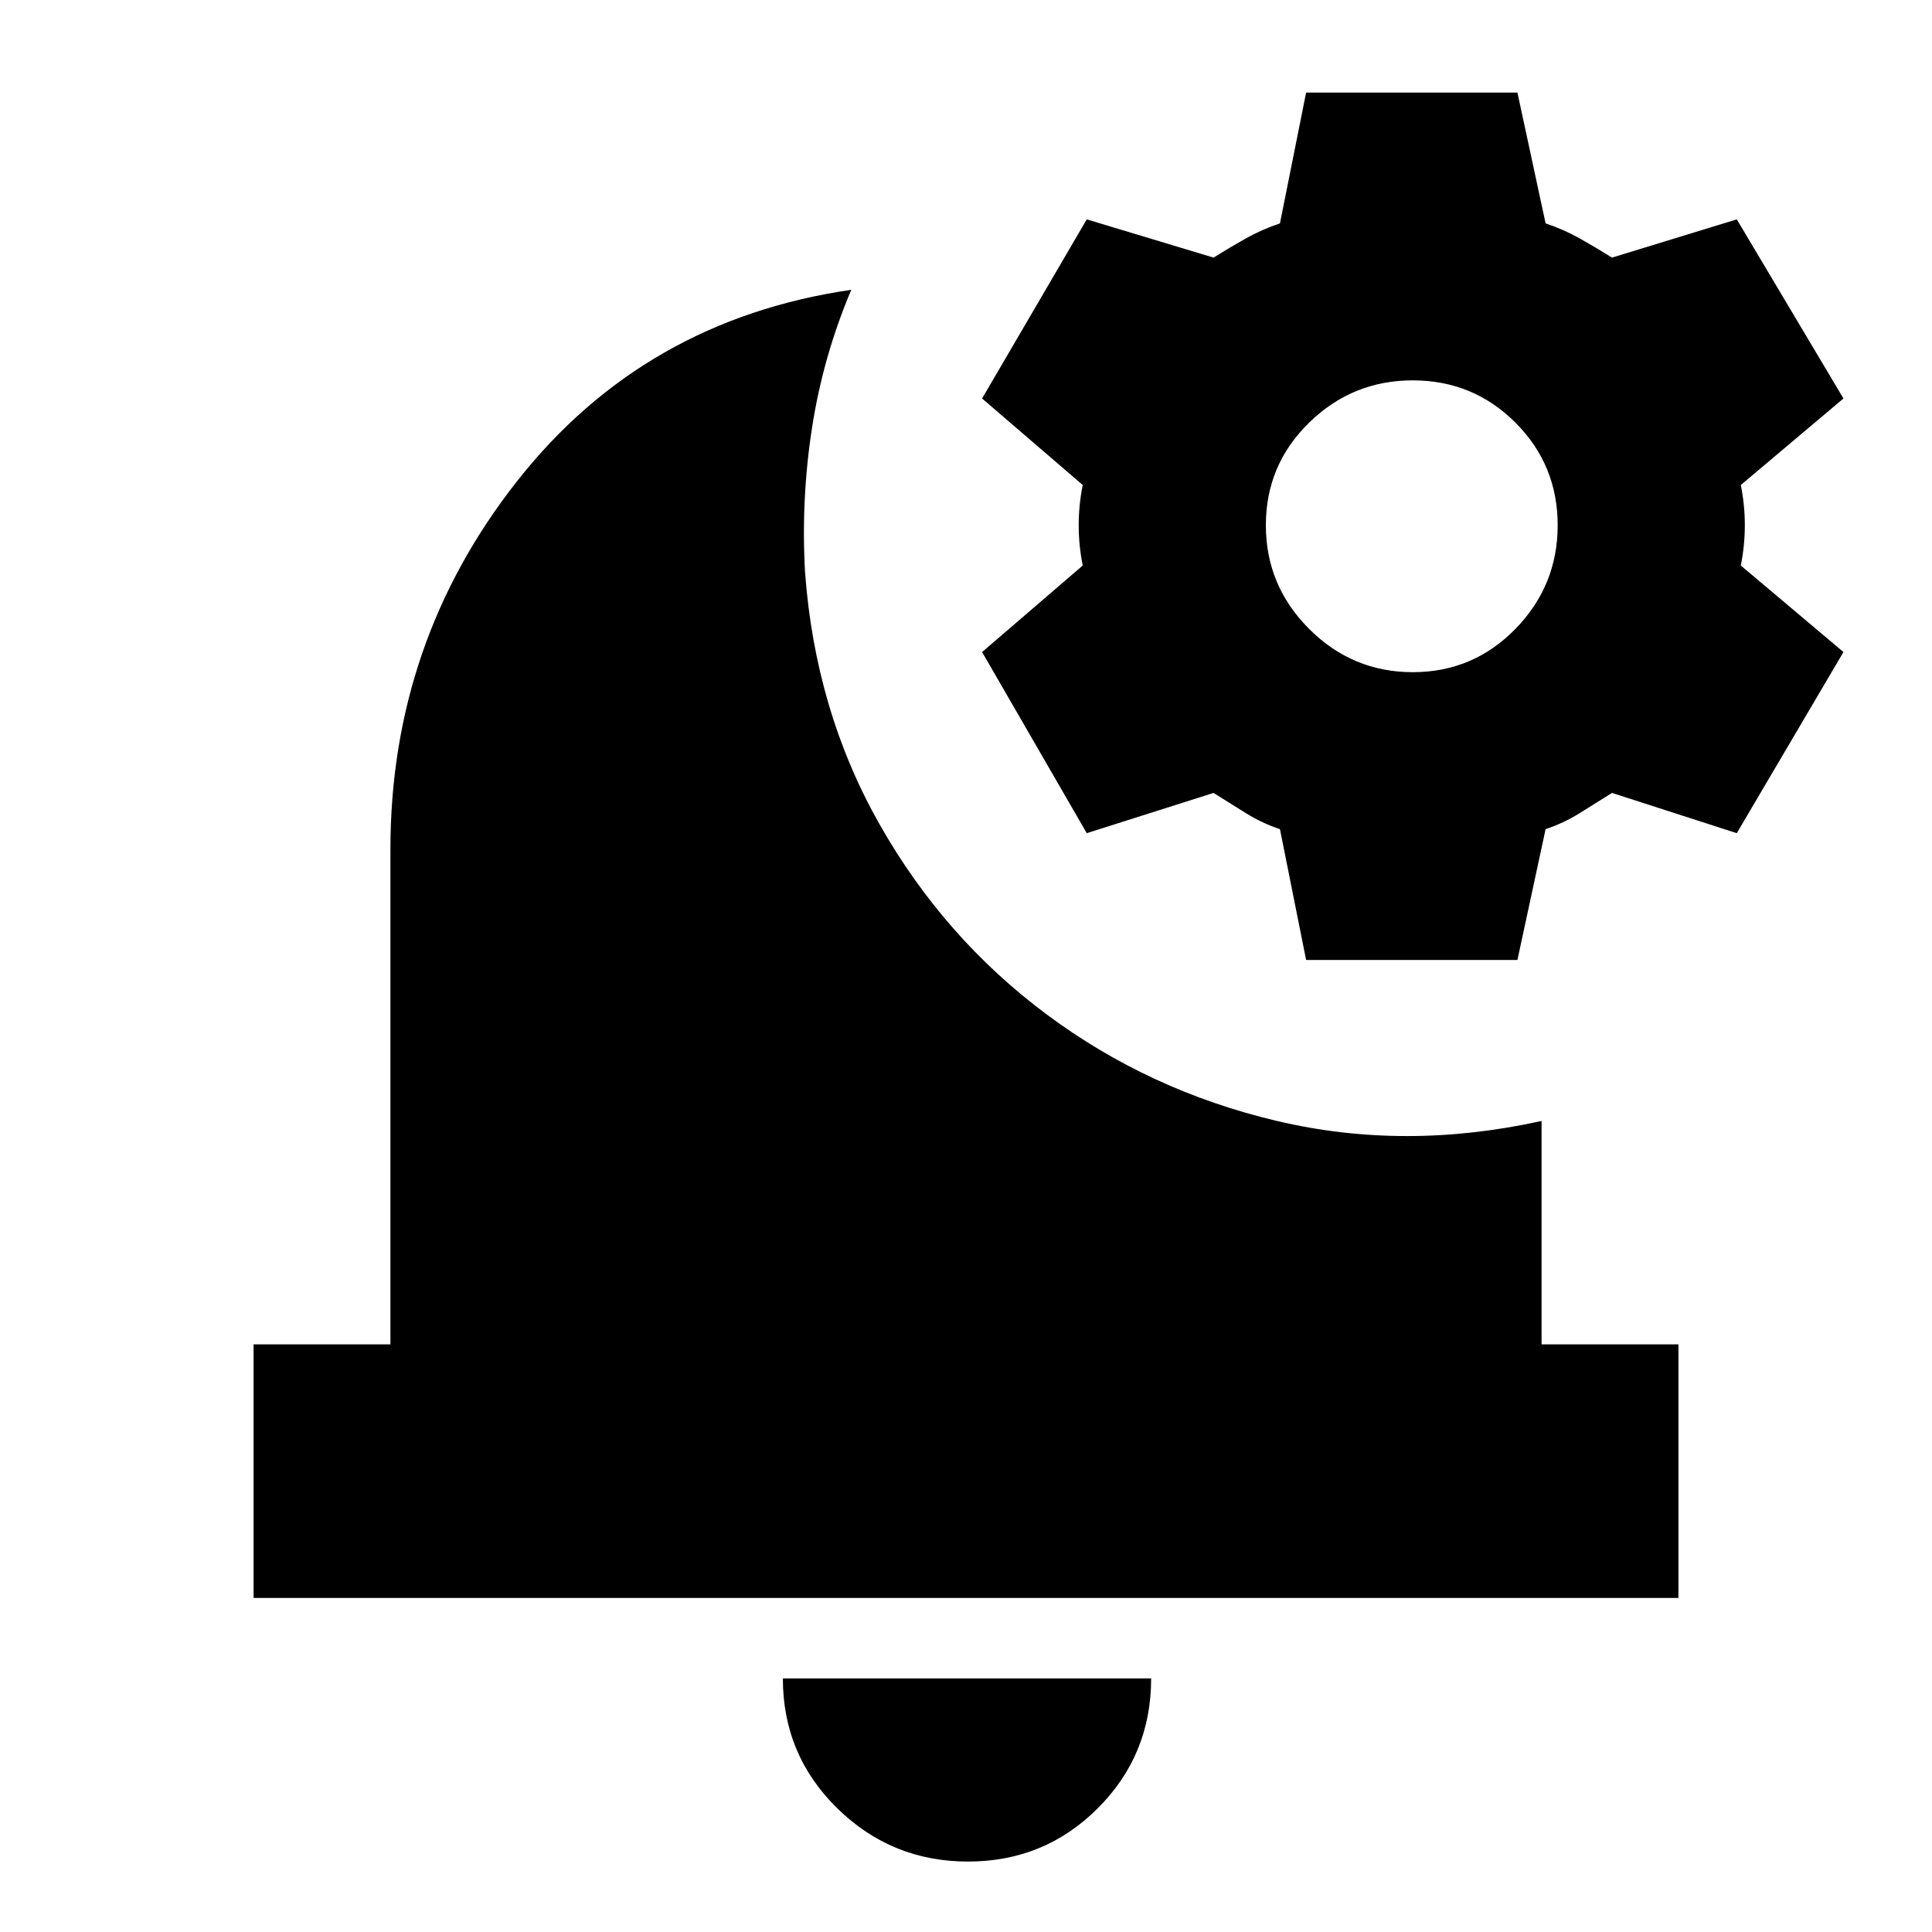 <svg xmlns="http://www.w3.org/2000/svg" height="24" viewBox="0 -960 960 960" width="24"><path d="M481-35q-38 0-65-26.5T389-126h183q0 38-26.5 64.5T481-35ZM126-166v-126h68v-246q0-103 63-183t166-95q-14 33-19.5 68.5T400-676q5 69 37 125.5t83 94.5q51 38 114.5 53t131.5 0v111h68v126H126Zm523-317-13-65q-9-3-17-8l-16-10-63 20-52-90 50-43q-2-10-2-20t2-20l-50-43 52-89 63 19q8-5 16-9.5t17-7.5l13-65h105l14 65q9 3 17 7.5t16 9.5l62-19 53 89-51 43q2 10 2 20t-2 20l51 43-53 90-62-20-16 10q-8 5-17 8l-14 65H649Zm53-143q30 0 51-21.5t21-51.5q0-30-21-51t-51-21q-30 0-51.5 21T629-699q0 30 21.5 51.5T702-626Z"/></svg>
